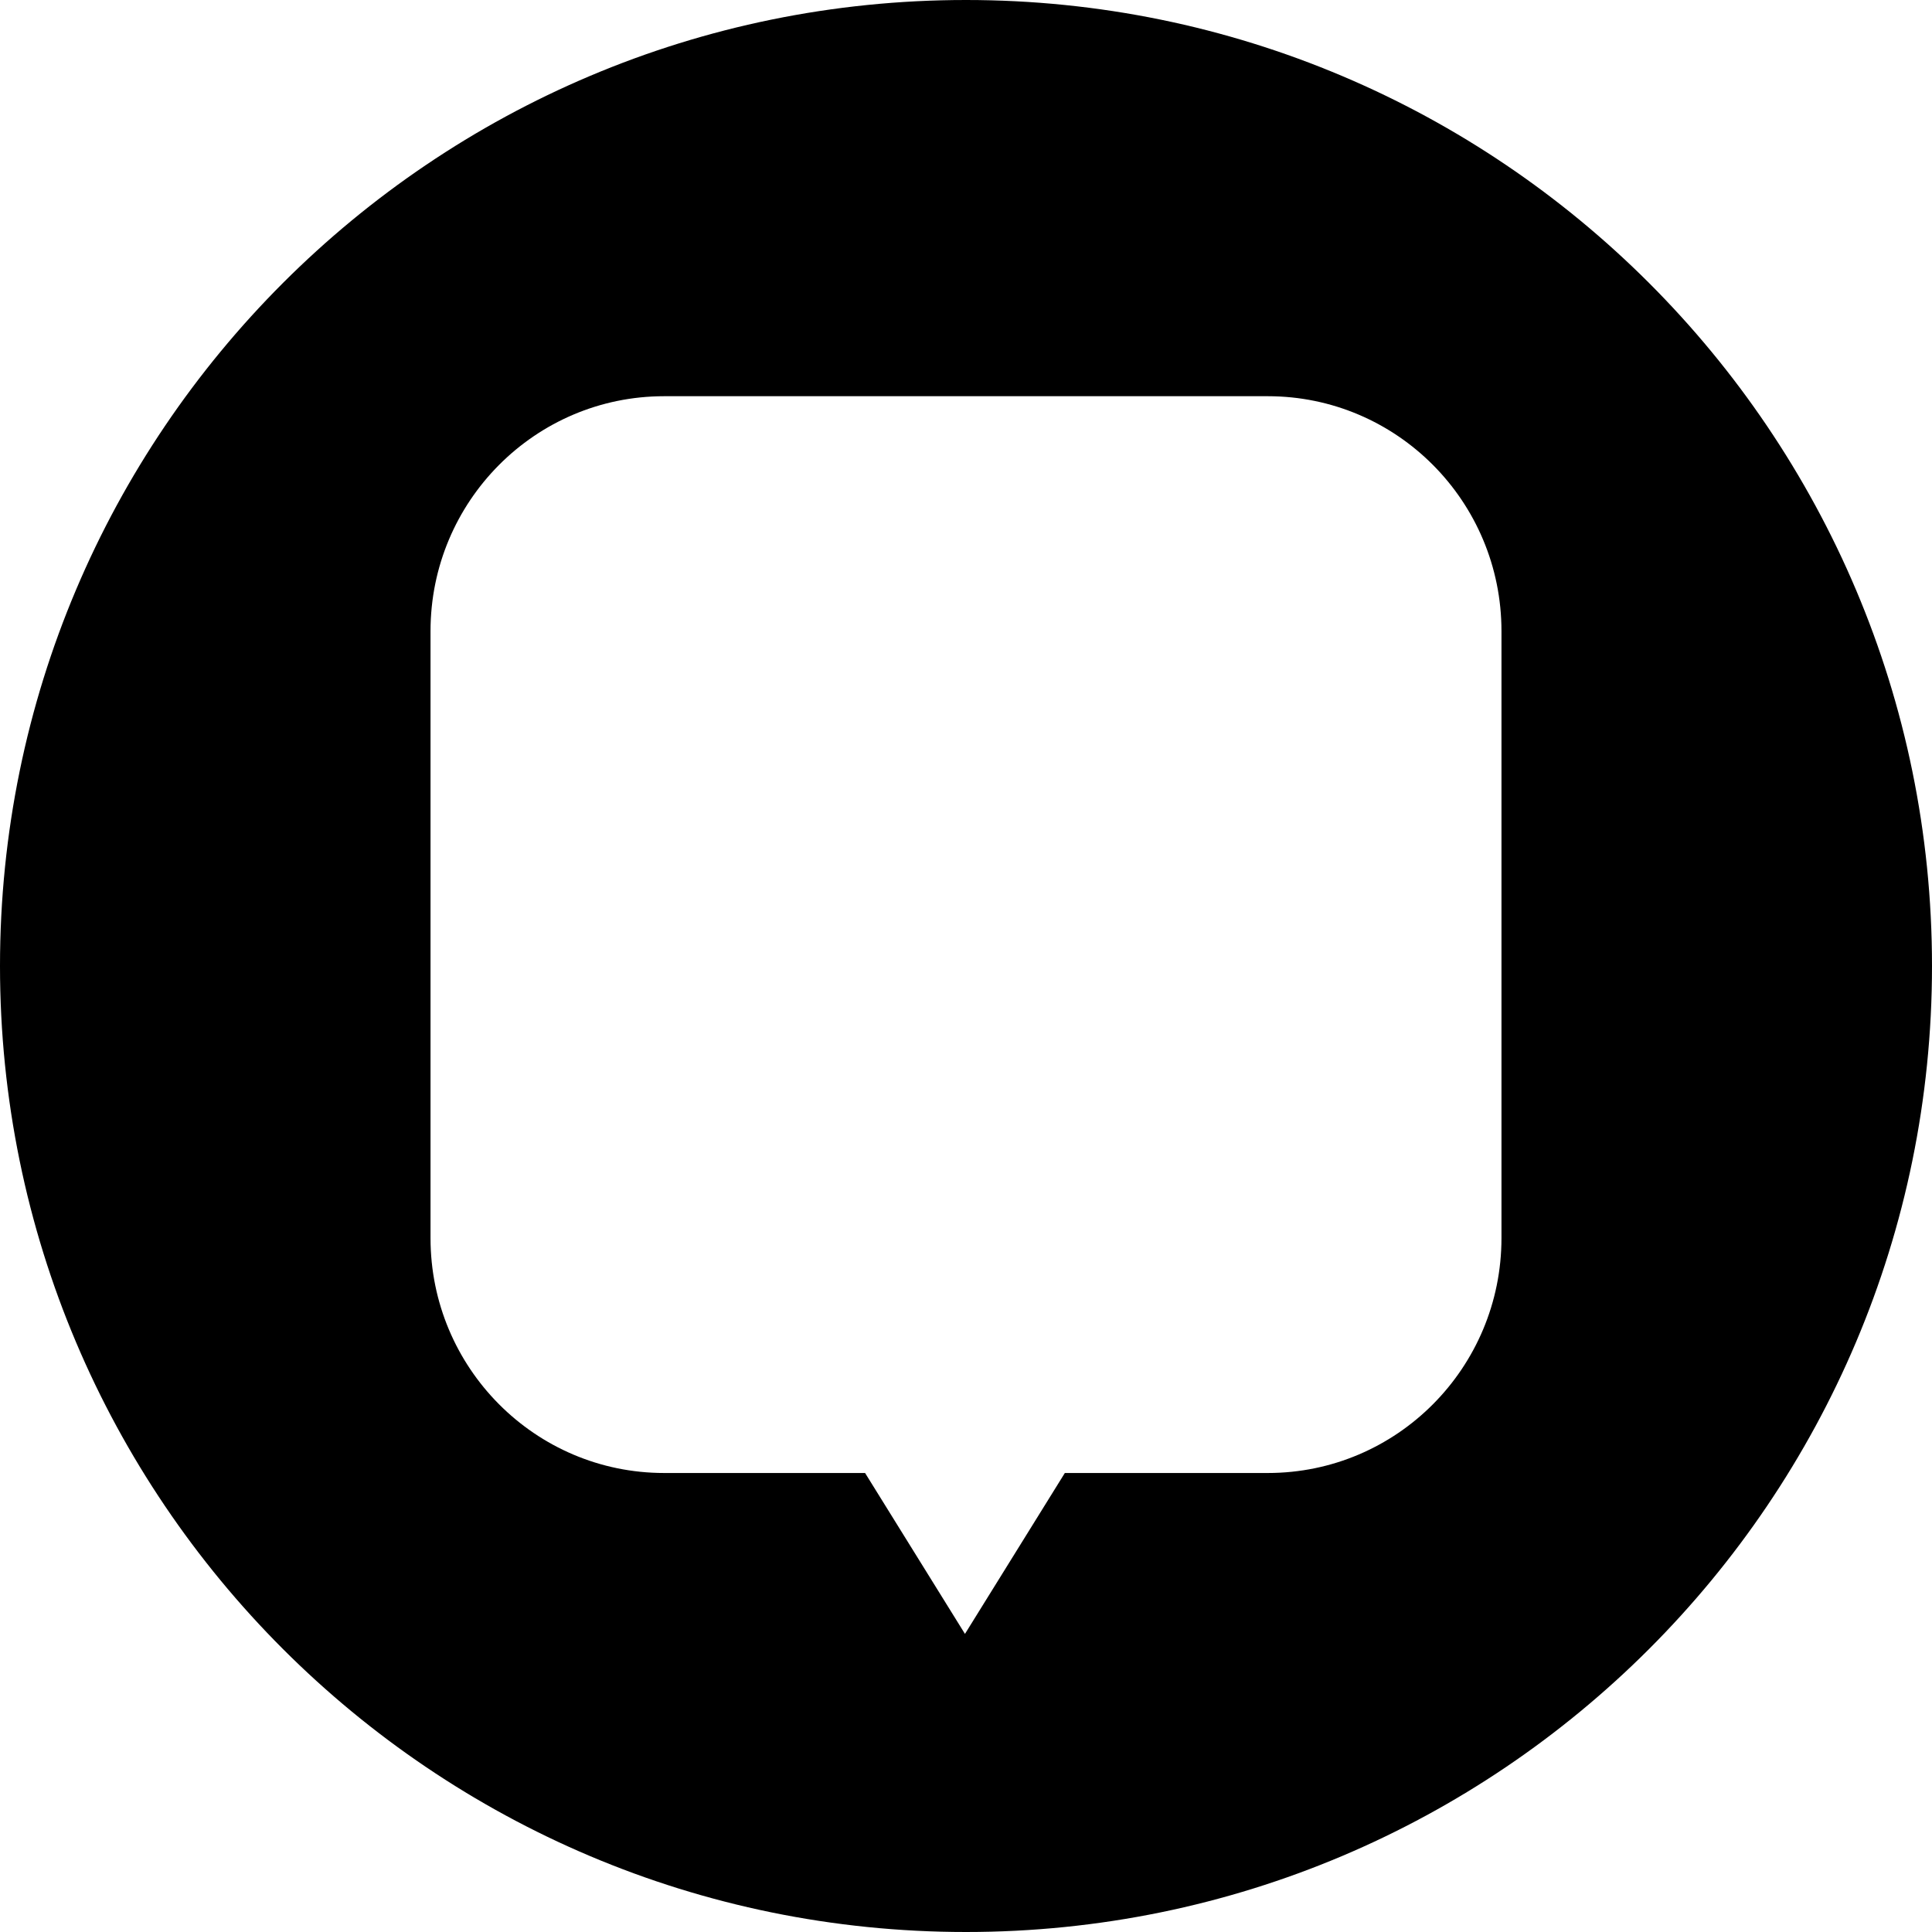 <svg width="512" height="512" xmlns="http://www.w3.org/2000/svg">

 <g>
  <title>background</title>
  <rect fill="none" id="canvas_background" height="602" width="802" y="-1" x="-1"/>
 </g>
 <g>
  <title>Layer 1</title>
  <path id="svg_3" d="m256,0c-141.363,0 -256,114.637 -256,256s114.637,256 256,256s256,-114.637 256,-256s-114.637,-256 -256,-256zm141.906,328.098c0,34.387 -27.73,62.262 -61.926,62.262l-53.785,0l-26.469,42.641l-26.469,-42.641l-53.238,0c-34.203,0 -61.926,-27.875 -61.926,-62.262l0,-160.836c0,-34.383 27.723,-62.262 61.926,-62.262l159.961,0c34.199,0 61.926,27.879 61.926,62.262l0,160.836zm0,0"/>
 </g>
</svg>